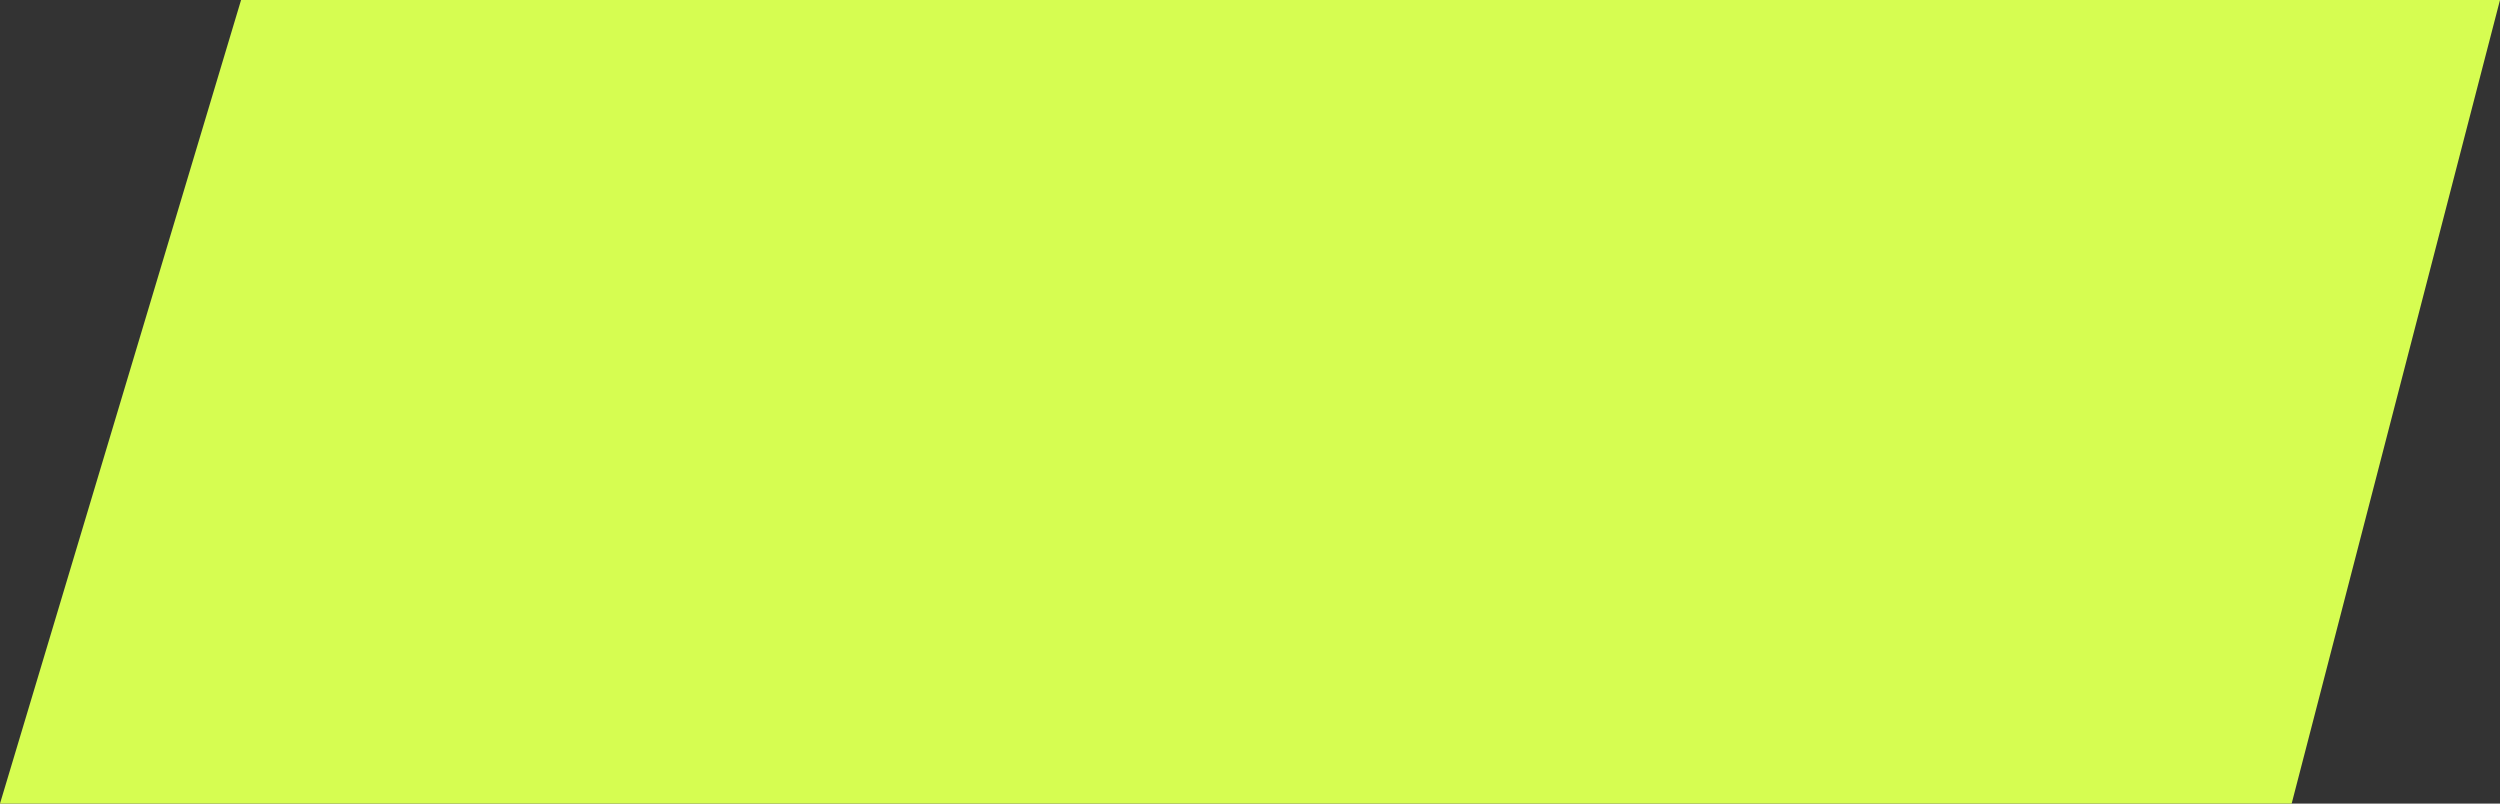 <svg width="140" height="45" viewBox="0 0 140 45" fill="none" xmlns="http://www.w3.org/2000/svg">
<rect x="0" y="0" width="140" height="45" fill="#333333" stroke="none"/>
<path id="Rectangle 15" d="M13.5 0H140L128.333 45H0L13.5 0Z" fill="#D6FD51"/>
</svg>
